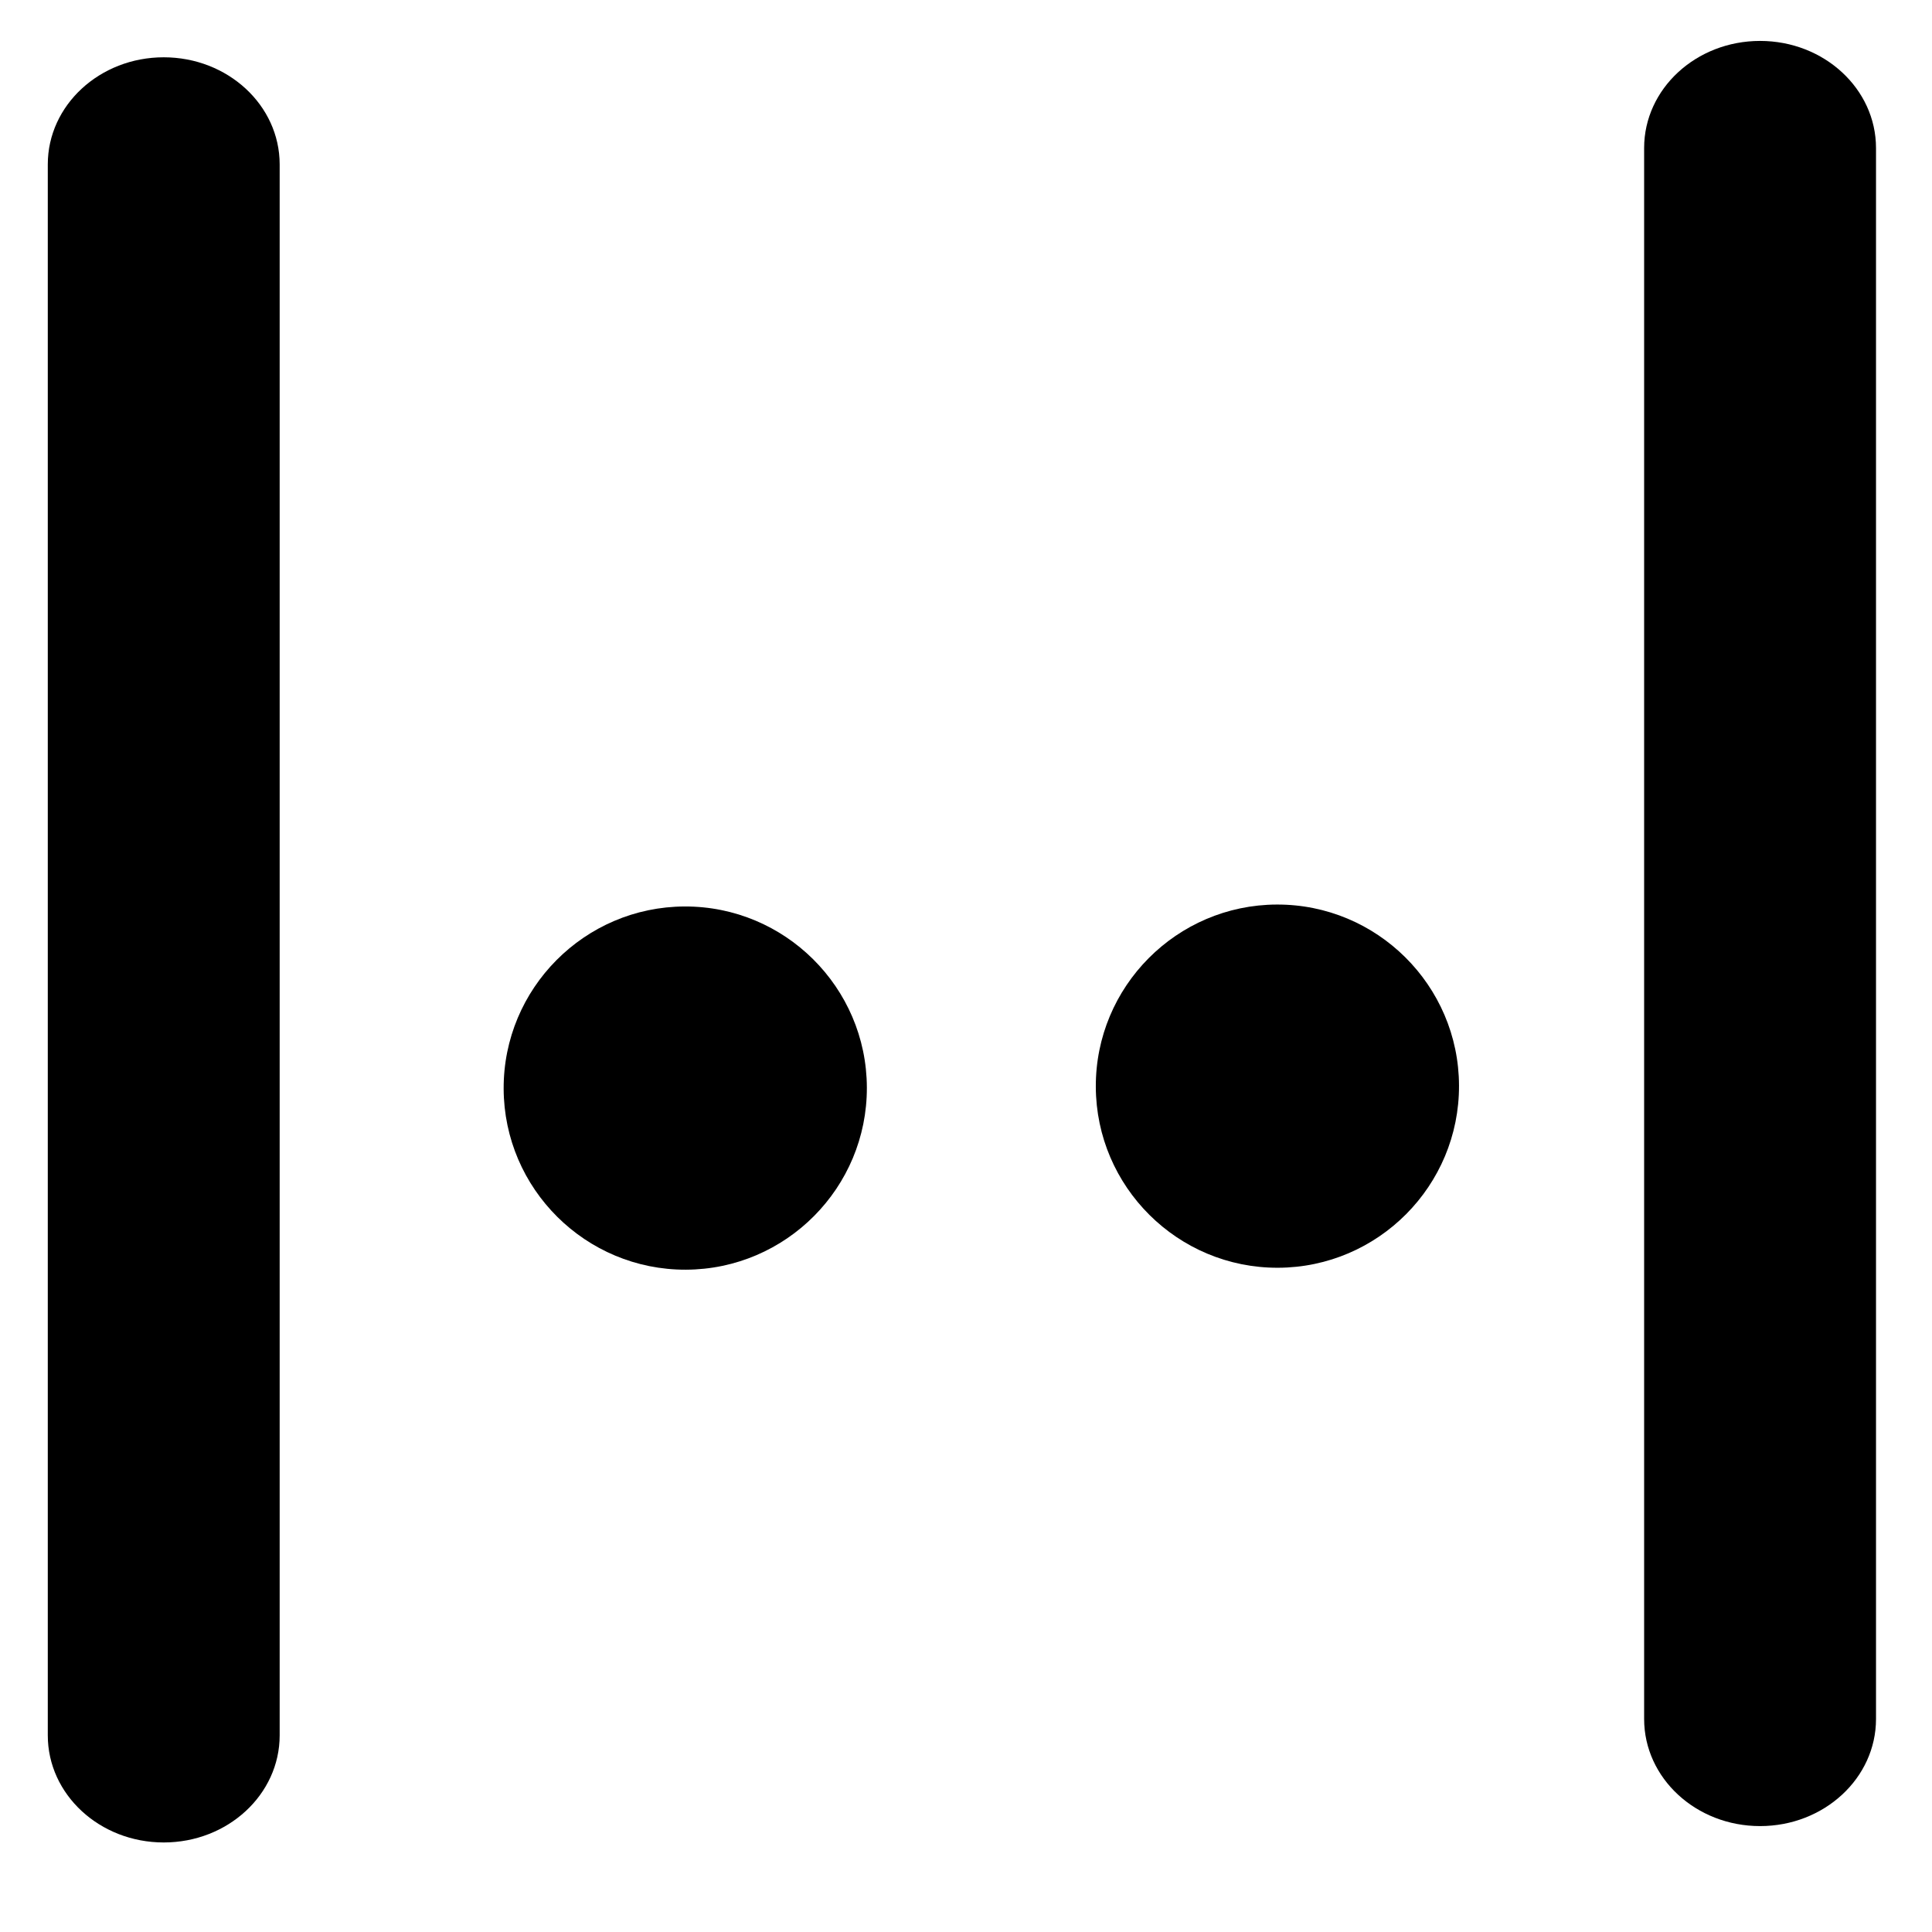 <?xml version="1.0" encoding="UTF-8" standalone="no"?>
<!-- Generator: Adobe Illustrator 16.0.0, SVG Export Plug-In . SVG Version: 6.00 Build 0)  -->

<svg
   xmlns:dc="http://purl.org/dc/elements/1.1/"
   xmlns:cc="http://creativecommons.org/ns#"
   xmlns:rdf="http://www.w3.org/1999/02/22-rdf-syntax-ns#"
   xmlns:svg="http://www.w3.org/2000/svg"
   xmlns="http://www.w3.org/2000/svg"
   xmlns:sodipodi="http://sodipodi.sourceforge.net/DTD/sodipodi-0.dtd"
   xmlns:inkscape="http://www.inkscape.org/namespaces/inkscape"
   version="1.1"
   id="Capa_1"
   x="0px"
   y="0px"
   width="121.805px"
   height="121.804px"
   viewBox="0 0 121.805 121.804"
   style="enable-background:new 0 0 121.805 121.804;"
   xml:space="preserve"
   inkscape:version="0.91 r13725"
   sodipodi:docname="Count.svg"><defs
     id="defs41" /><sodipodi:namedview
     pagecolor="#ffffff"
     bordercolor="#666666"
     borderopacity="1"
     objecttolerance="10"
     gridtolerance="10"
     guidetolerance="10"
     inkscape:pageopacity="0"
     inkscape:pageshadow="2"
     inkscape:window-width="1920"
     inkscape:window-height="1056"
     id="namedview39"
     showgrid="false"
     inkscape:zoom="1.937539"
     inkscape:cx="51.870424"
     inkscape:cy="60.902"
     inkscape:window-x="0"
     inkscape:window-y="24"
     inkscape:window-maximized="1"
     inkscape:current-layer="Capa_1" /><g
     id="g3"
     transform="matrix(0,0.924,-1,0,71.224,3.612)"><g
       id="g5"><path
         d="m 7.308,68.211 107.188,0 c 4.037,0 7.309,-3.272 7.309,-7.31 0,-4.037 -3.271,-7.309 -7.309,-7.309 l -107.188,0 C 3.272,53.593 0,56.865 0,60.902 c 0,4.037 3.272,7.309 7.308,7.309 z"
         id="path7"
         inkscape:connector-curvature="0" /></g></g><g
     id="g9" /><g
     id="g11" /><g
     id="g13" /><g
     id="g15" /><g
     id="g17" /><g
     id="g19" /><g
     id="g21" /><g
     id="g23" /><g
     id="g25" /><g
     id="g27" /><g
     id="g29" /><g
     id="g31" /><g
     id="g33" /><g
     id="g35" /><g
     id="g37" /><g
     id="g3-3"
     transform="matrix(0,0.924,-1,0,171.867,2.58)"><g
       id="g5-6"><path
         d="m 7.308,68.211 107.188,0 c 4.037,0 7.309,-3.272 7.309,-7.31 0,-4.037 -3.271,-7.309 -7.309,-7.309 l -107.188,0 C 3.272,53.593 0,56.865 0,60.902 c 0,4.037 3.272,7.309 7.308,7.309 z"
         id="path7-7"
         inkscape:connector-curvature="0" /></g></g><g
     transform="matrix(0.002,0.613,-0.613,0.002,91.887,38.324)"
     id="g3-5"><g
       id="g5-3"><path
         inkscape:connector-curvature="0"
         d="m 49.129,0 c -10.3,0 -18.678,8.377 -18.678,18.677 0,10.3 8.378,18.678 18.678,18.678 10.301,0 18.678,-8.378 18.678,-18.678 C 67.807,8.377 59.43,0 49.129,0 Z"
         id="path7-5" /><path
         inkscape:connector-curvature="0"
         d="m 49.129,60.902 c -10.3,0 -18.678,8.379 -18.678,18.678 0,10.301 8.378,18.678 18.678,18.678 10.301,0 18.678,-8.377 18.678,-18.678 0,-10.301 -8.377,-18.678 -18.678,-18.678 z"
         id="path9" /></g></g><g
     transform="matrix(0.002,0.613,-0.613,0.002,89.887,38.324)"
     id="g11-6" /><g
     transform="matrix(0.002,0.613,-0.613,0.002,89.887,38.324)"
     id="g13-2" /><g
     transform="matrix(0.002,0.613,-0.613,0.002,89.887,38.324)"
     id="g15-9" /><g
     transform="matrix(0.002,0.613,-0.613,0.002,89.887,38.324)"
     id="g17-1" /><g
     transform="matrix(0.002,0.613,-0.613,0.002,89.887,38.324)"
     id="g19-2" /><g
     transform="matrix(0.002,0.613,-0.613,0.002,89.887,38.324)"
     id="g21-7" /><g
     transform="matrix(0.002,0.613,-0.613,0.002,89.887,38.324)"
     id="g23-0" /><g
     transform="matrix(0.002,0.613,-0.613,0.002,89.887,38.324)"
     id="g25-9" /><g
     transform="matrix(0.002,0.613,-0.613,0.002,89.887,38.324)"
     id="g27-3" /><g
     transform="matrix(0.002,0.613,-0.613,0.002,89.887,38.324)"
     id="g29-6" /><g
     transform="matrix(0.002,0.613,-0.613,0.002,89.887,38.324)"
     id="g31-0" /><g
     transform="matrix(0.002,0.613,-0.613,0.002,89.887,38.324)"
     id="g33-6" /><g
     transform="matrix(0.002,0.613,-0.613,0.002,89.887,38.324)"
     id="g35-2" /><g
     transform="matrix(0.002,0.613,-0.613,0.002,89.887,38.324)"
     id="g37-6" /><g
     transform="matrix(0.002,0.613,-0.613,0.002,89.887,38.324)"
     id="g39" /></svg>